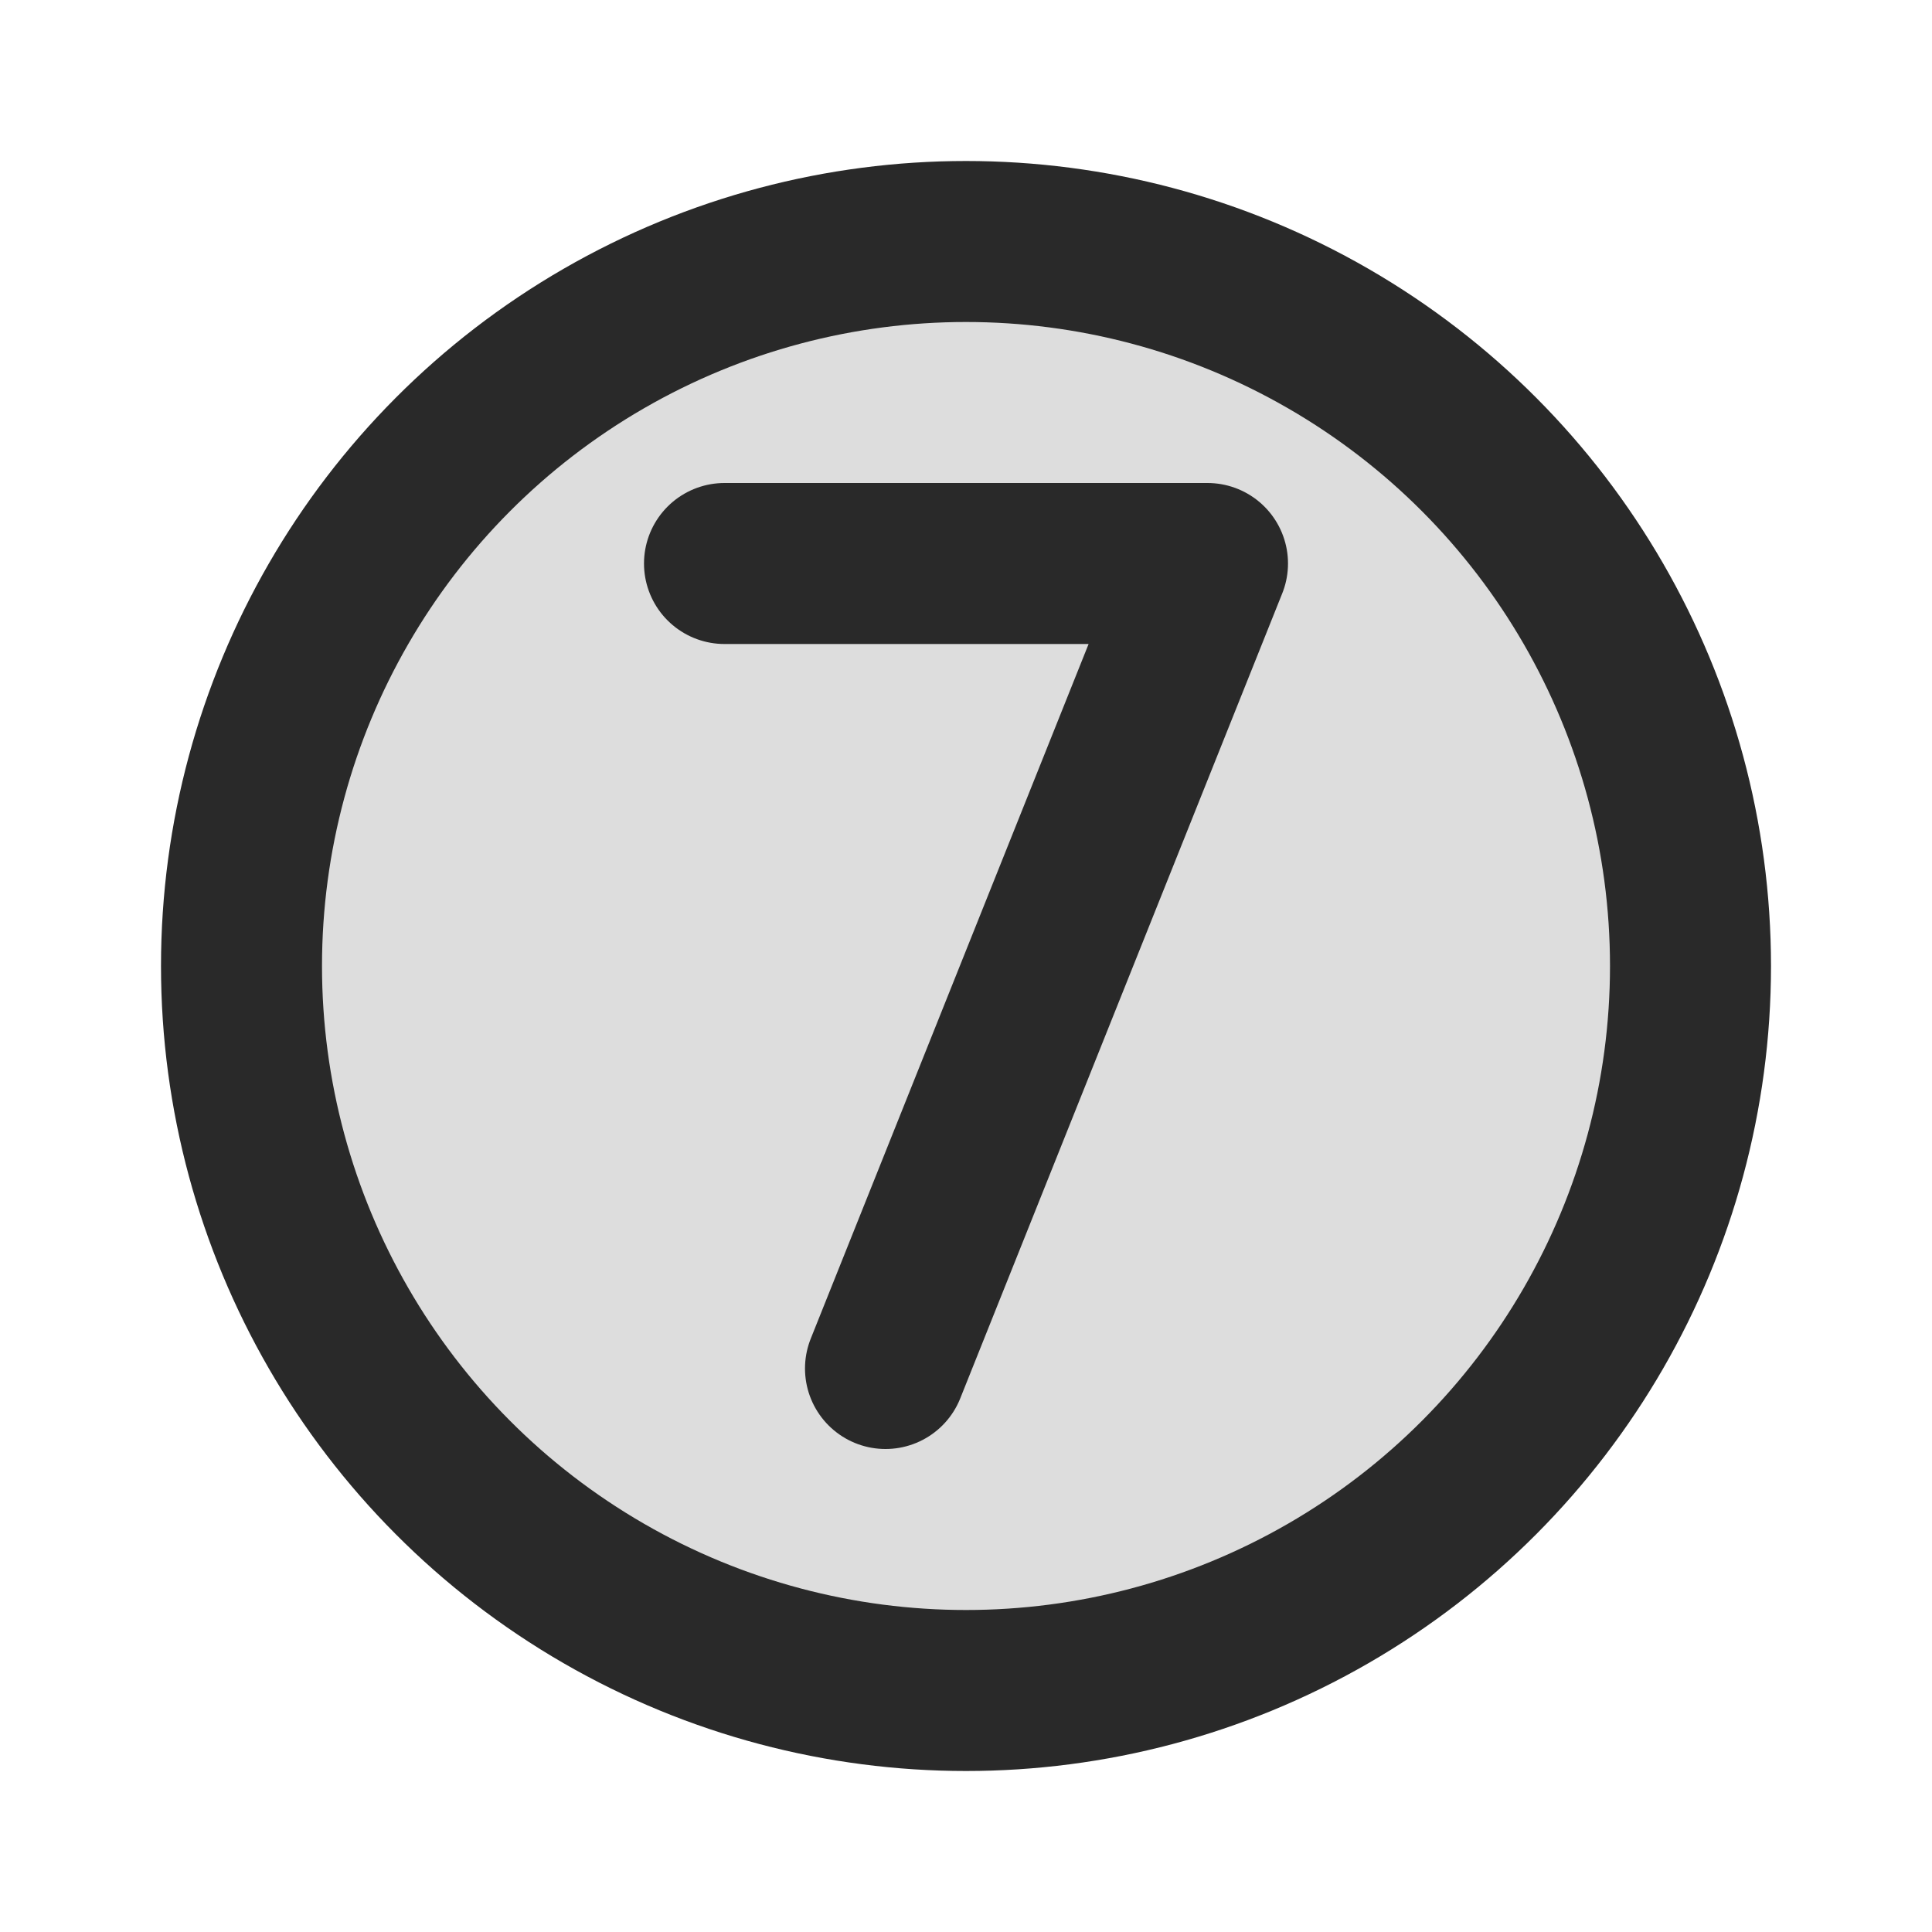 <svg width="24" height="24" viewBox="0 0 24 24" fill="none" xmlns="http://www.w3.org/2000/svg">
<g clip-path="url(#clip0_1_25175)">
<circle opacity="0.16" cx="12" cy="12" r="9" fill="#292929"/>
<circle cx="12" cy="12" r="9" stroke="#292929" stroke-width="2" stroke-linecap="round" stroke-linejoin="round"/>
<path d="M9 7H15L11 17" stroke="#292929" stroke-width="2" stroke-linecap="round" stroke-linejoin="round"/>
</g>
<defs>
<clipPath id="clip0_1_25175">
<rect width="24" height="24" fill="white"/>
</clipPath>
</defs>
</svg>
